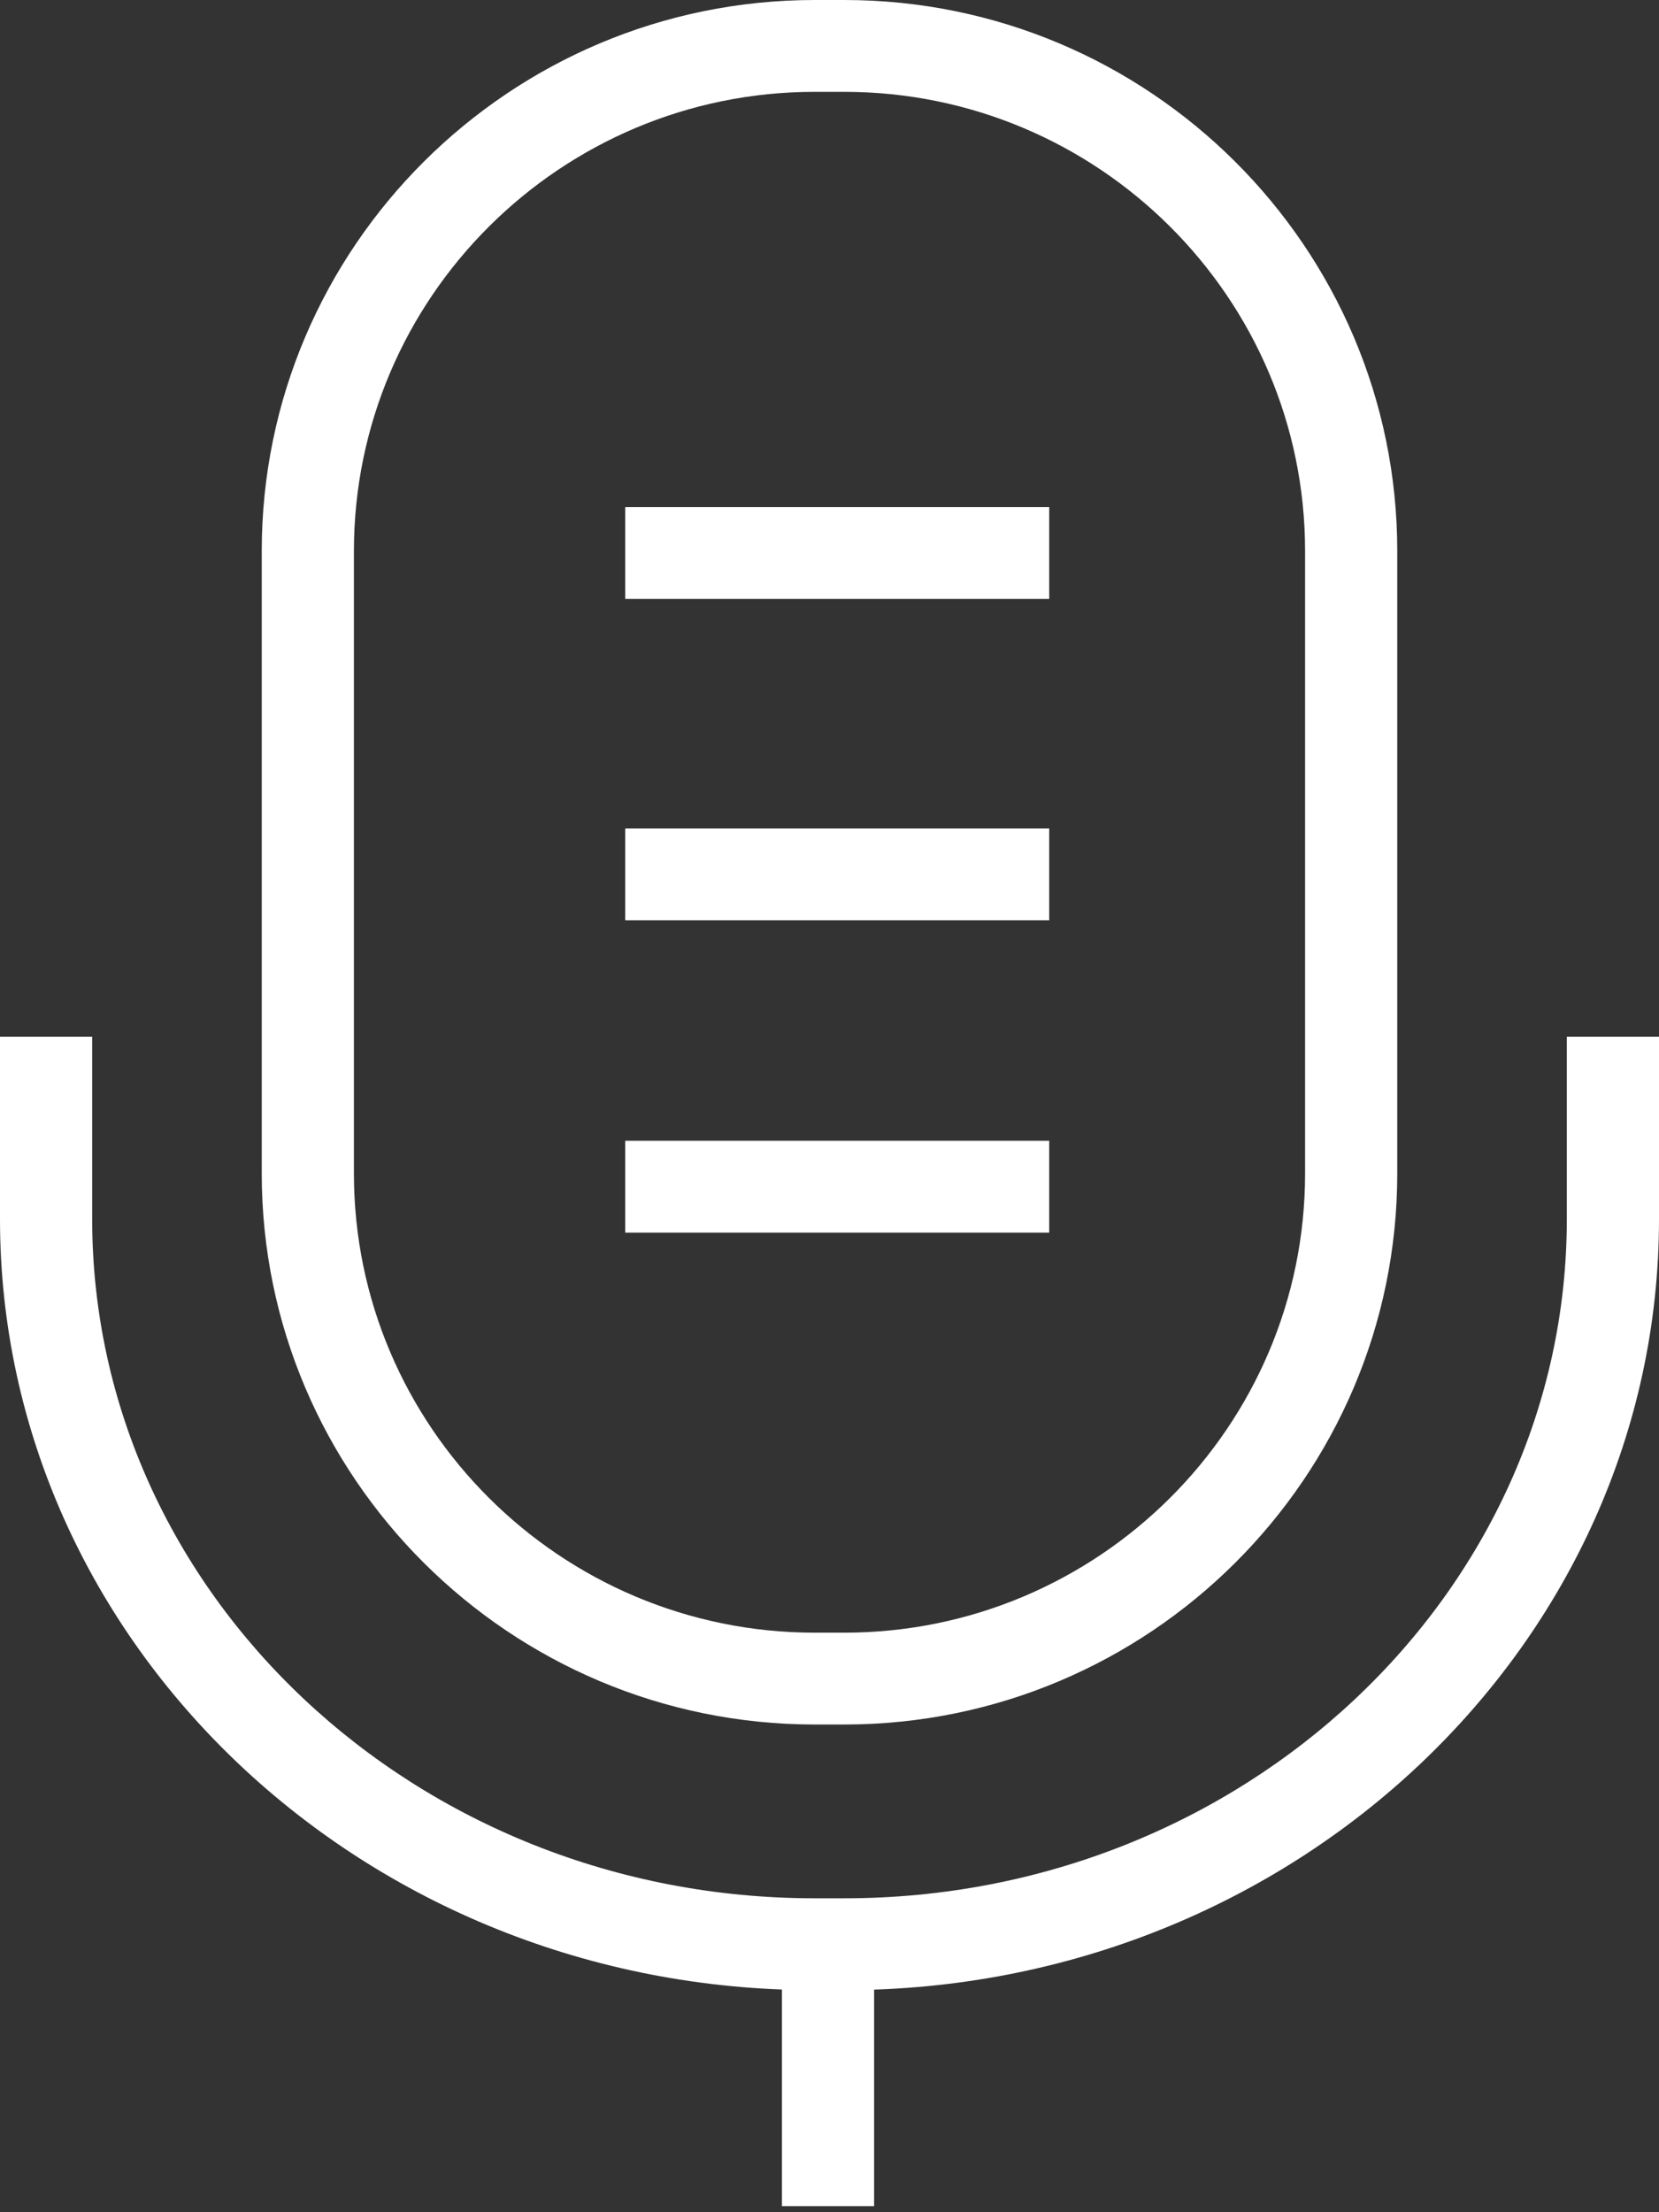 <svg width="57" height="76" viewBox="0 0 57 76" fill="none" xmlns="http://www.w3.org/2000/svg">
<rect x="0" y="0" width="57" height="76" fill="#333333" stroke="none"/>
<g clip-path="url(#clip0_122_2111)">
<path d="M30.033 67.272H26.866V75.791H30.033V67.272Z" fill="white"/>
<path d="M29.006 59.245H27.993C17.518 59.245 8.993 50.752 8.993 40.314V18.931C8.993 8.494 17.518 0 27.993 0H29.006C39.482 0 48.007 8.494 48.007 18.931V40.314C48.007 50.752 39.482 59.245 29.006 59.245ZM27.993 3.155C19.263 3.155 12.16 10.232 12.16 18.931V40.314C12.16 49.013 19.263 56.09 27.993 56.09H29.006C37.737 56.09 44.84 49.013 44.84 40.314V18.931C44.84 10.232 37.737 3.155 29.006 3.155H27.993Z" fill="white"/>
<path d="M29.016 68.37H27.984C12.553 68.37 0 56.488 0 41.879V35.616H3.167V41.879C3.167 54.746 14.301 65.215 27.984 65.215H29.016C42.699 65.215 53.833 54.746 53.833 41.879V35.616H57V41.879C57 56.485 44.447 68.37 29.016 68.37Z" fill="white"/>
<path d="M36.049 17.42H21.482V20.575H36.049V17.42Z" fill="white"/>
<path d="M36.049 28.463H21.482V31.618H36.049V28.463Z" fill="white"/>
<path d="M36.049 39.19H21.482V42.346H36.049V39.19Z" fill="white"/>
</g>
<defs>
<clipPath id="clip0_122_2111">
<rect width="57" height="75.791" fill="white"/>
</clipPath>
</defs>
</svg>
